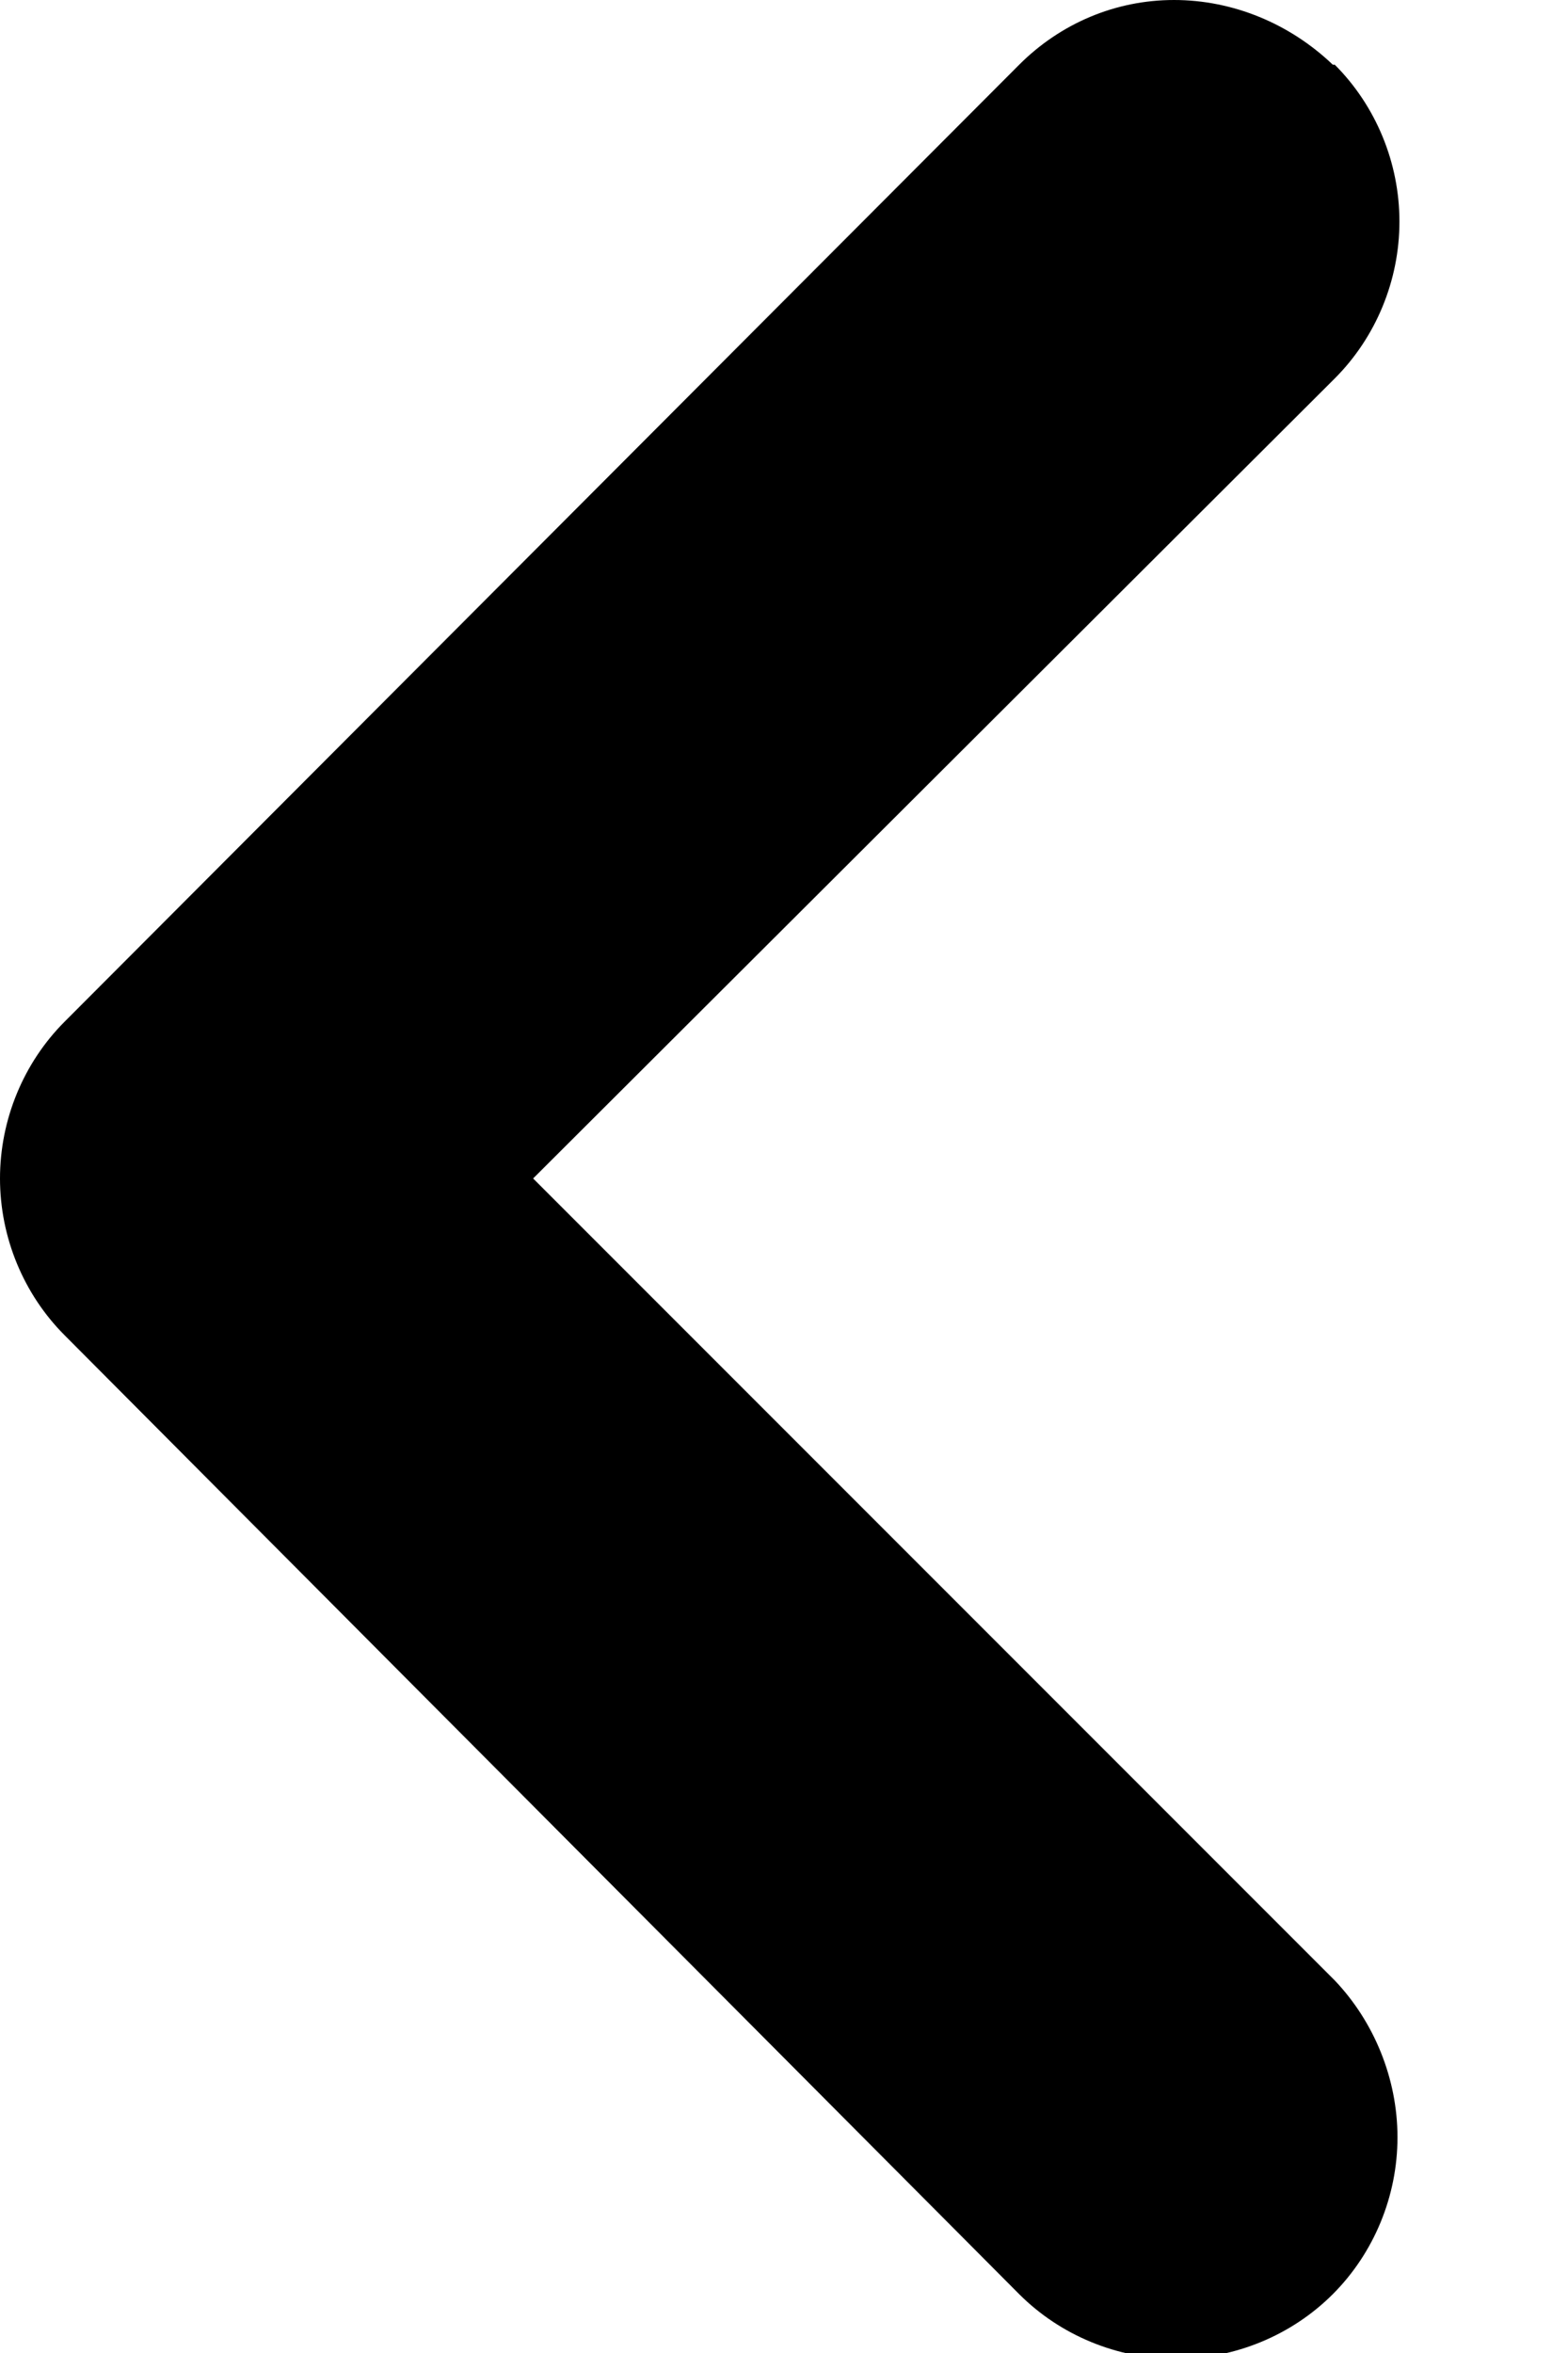 <svg width="8" height="12" viewBox="0 0 8 12" fill="none" xmlns="http://www.w3.org/2000/svg">
  <path d="M6.81 0.33c0.21 0.21 0.33 0.5 0.33 0.8s-0.12 0.59-0.33 0.8L2.72 6.01l4.09 4.09c0.2 0.21 0.32 0.5 0.32 0.8s-0.12 0.59-0.33 0.8c-0.21 0.21-0.5 0.33-0.8 0.33s-0.59-0.12-0.8-0.33L0.33 6.81C0.12 6.6 0 6.31 0 6.01s0.12-0.59 0.33-0.8L5.2 0.33C5.41 0.12 5.69 0 5.99 0c0.3 0 0.59 0.12 0.81 0.33z" fill="currentColor"/>
</svg>
